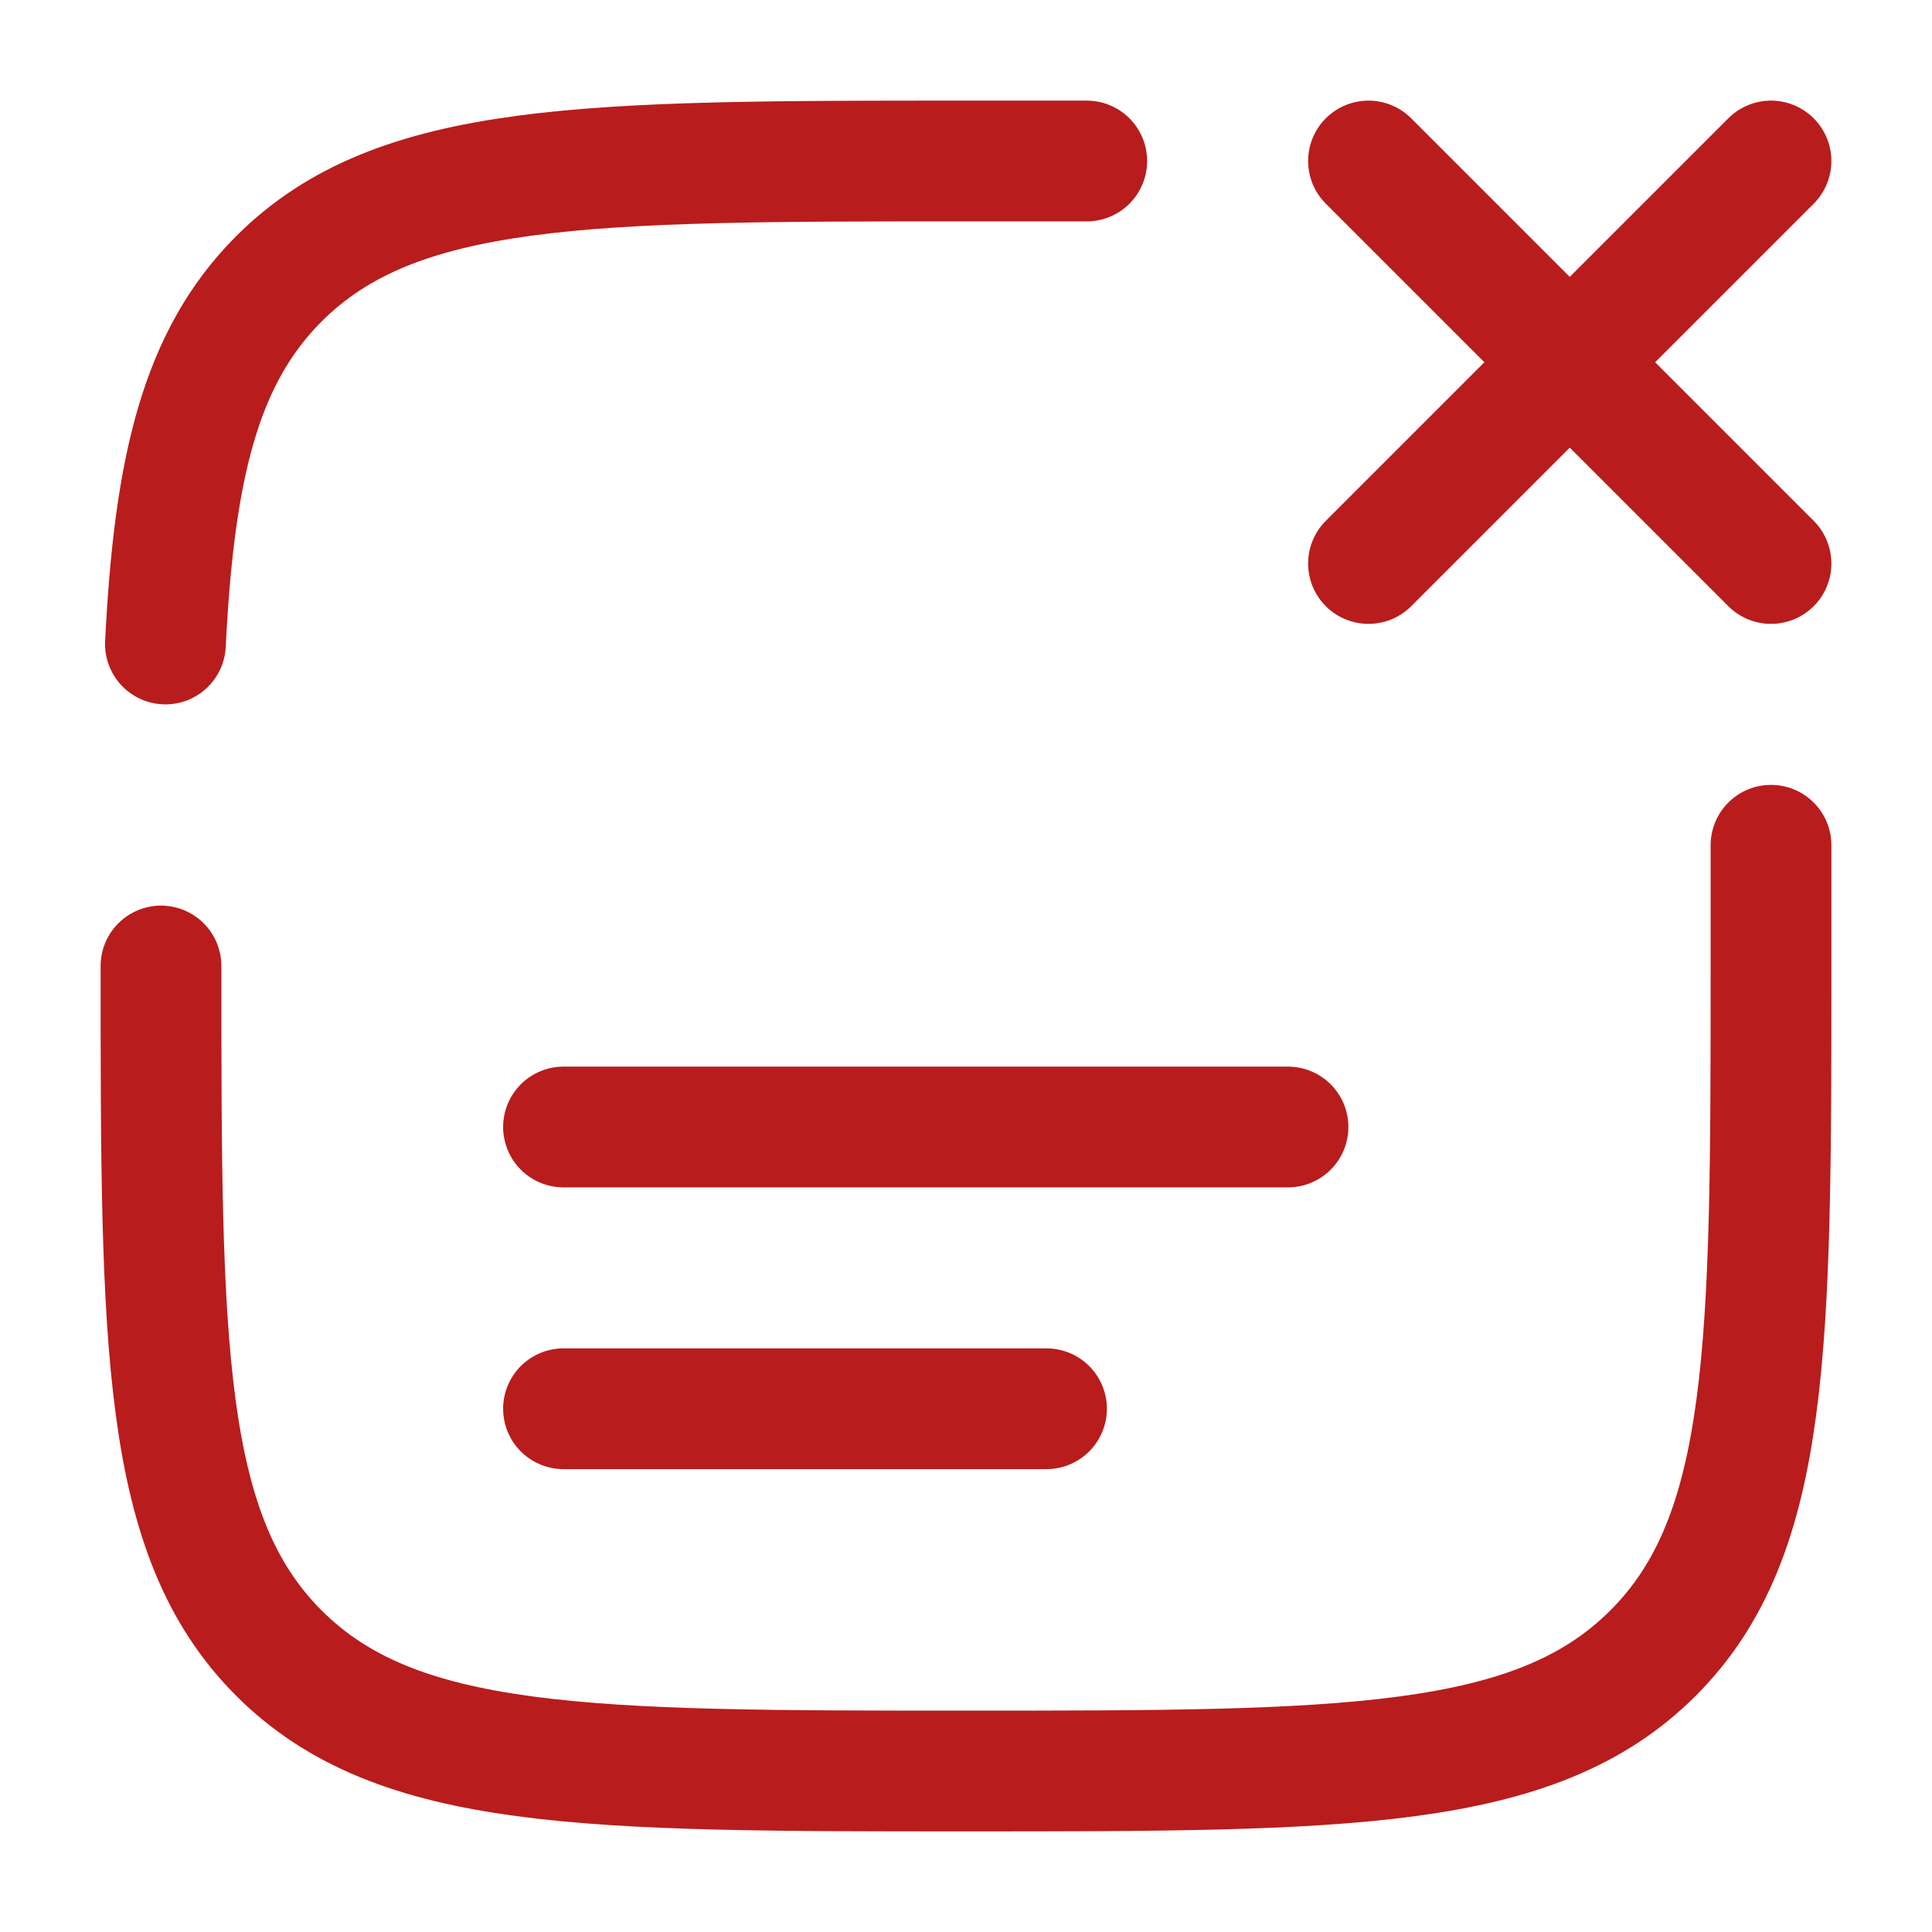 <?xml version="1.0" encoding="utf-8"?><!-- Uploaded to: SVG Repo, www.svgrepo.com, Generator: SVG Repo Mixer Tools -->
<svg width="800px" height="800px" viewBox="0 0 24 24" fill="none" xmlns="http://www.w3.org/2000/svg">
<path d="M7 14H16" stroke="#B91C1C" stroke-width="1.5" stroke-linecap="round"/>
<path d="M7 17.5H13" stroke="#B91C1C" stroke-width="1.5" stroke-linecap="round"/>
<path d="M22 2L17 7M17 2L22 7" stroke="#B91C1C" stroke-width="1.5" stroke-linecap="round"/>
<path d="M2 12C2 16.714 2 19.071 3.464 20.535C4.929 22 7.286 22 12 22C16.714 22 19.071 22 20.535 20.535C22 19.071 22 16.714 22 12V10.5M13.5 2H12C7.286 2 4.929 2 3.464 3.464C2.491 4.438 2.164 5.807 2.055 8" stroke="#B91C1C" stroke-width="1.5" stroke-linecap="round"/>
</svg>